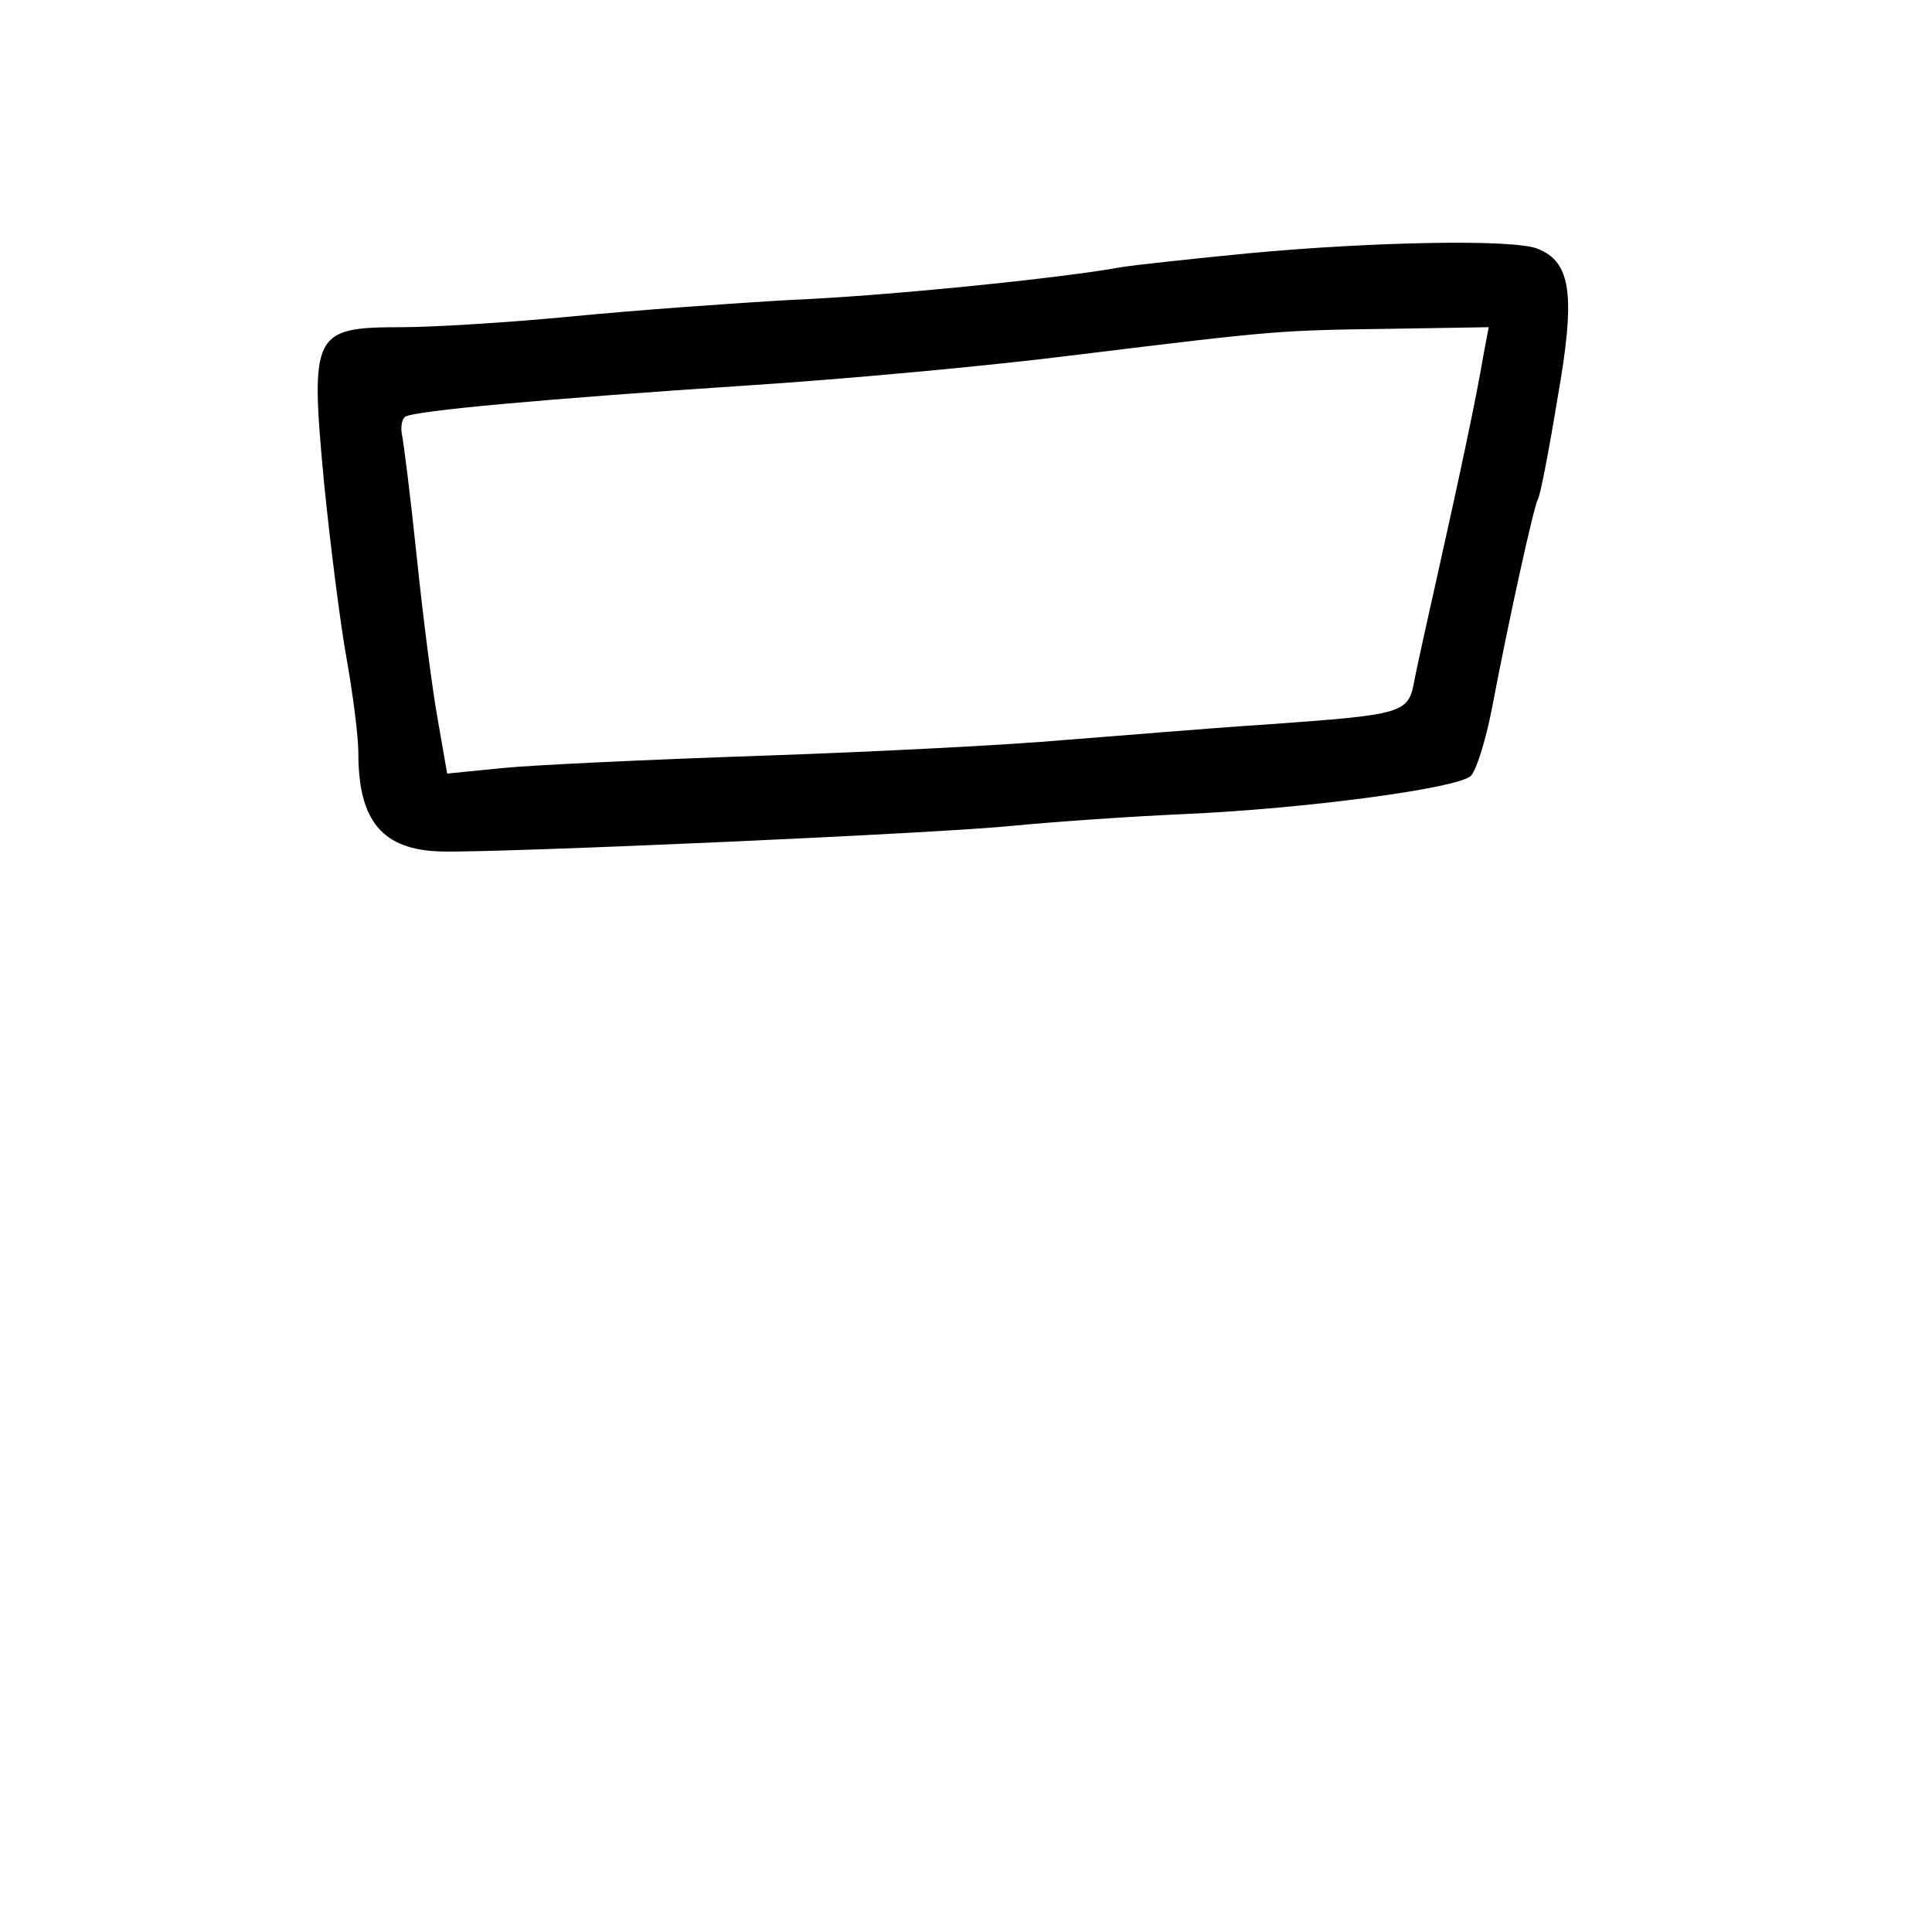 <?xml version="1.0" standalone="no"?>
<!DOCTYPE svg PUBLIC "-//W3C//DTD SVG 20010904//EN"
 "http://www.w3.org/TR/2001/REC-SVG-20010904/DTD/svg10.dtd">
<svg version="1.0" xmlns="http://www.w3.org/2000/svg"
 width="248pt" height="248pt" viewBox="0 0 248 248"
 preserveAspectRatio="xMidYMid meet">
<g transform="translate(0,248) scale(0.1,-0.1)"
fill="#000000" stroke="none">
<path d="M1604 2155 c-72 -7 -146 -15 -165 -18 -76 -14 -302 -37 -424 -42 -71
-4 -197 -13 -279 -21 -82 -8 -181 -14 -220 -14 -115 0 -118 -7 -100 -200 8
-80 21 -182 29 -226 8 -45 15 -99 15 -121 0 -87 31 -124 106 -126 72 -2 638
23 734 33 52 5 151 12 220 15 157 7 351 33 368 49 7 7 19 45 27 86 23 121 54
260 59 269 3 4 14 61 25 128 24 135 18 177 -26 194 -32 12 -207 9 -369 -6z
m300 -132 c-9 -54 -30 -152 -57 -273 -13 -58 -27 -121 -31 -141 -8 -45 -10
-46 -191 -59 -77 -5 -194 -15 -260 -20 -66 -6 -239 -15 -385 -20 -146 -5 -297
-12 -336 -16 l-70 -7 -12 69 c-7 38 -19 132 -27 209 -8 77 -17 148 -19 157 -2
10 0 20 4 23 13 8 181 23 436 40 127 8 321 26 430 40 253 31 256 31 402 33
l123 2 -7 -37z"/>
</g>
</svg>

